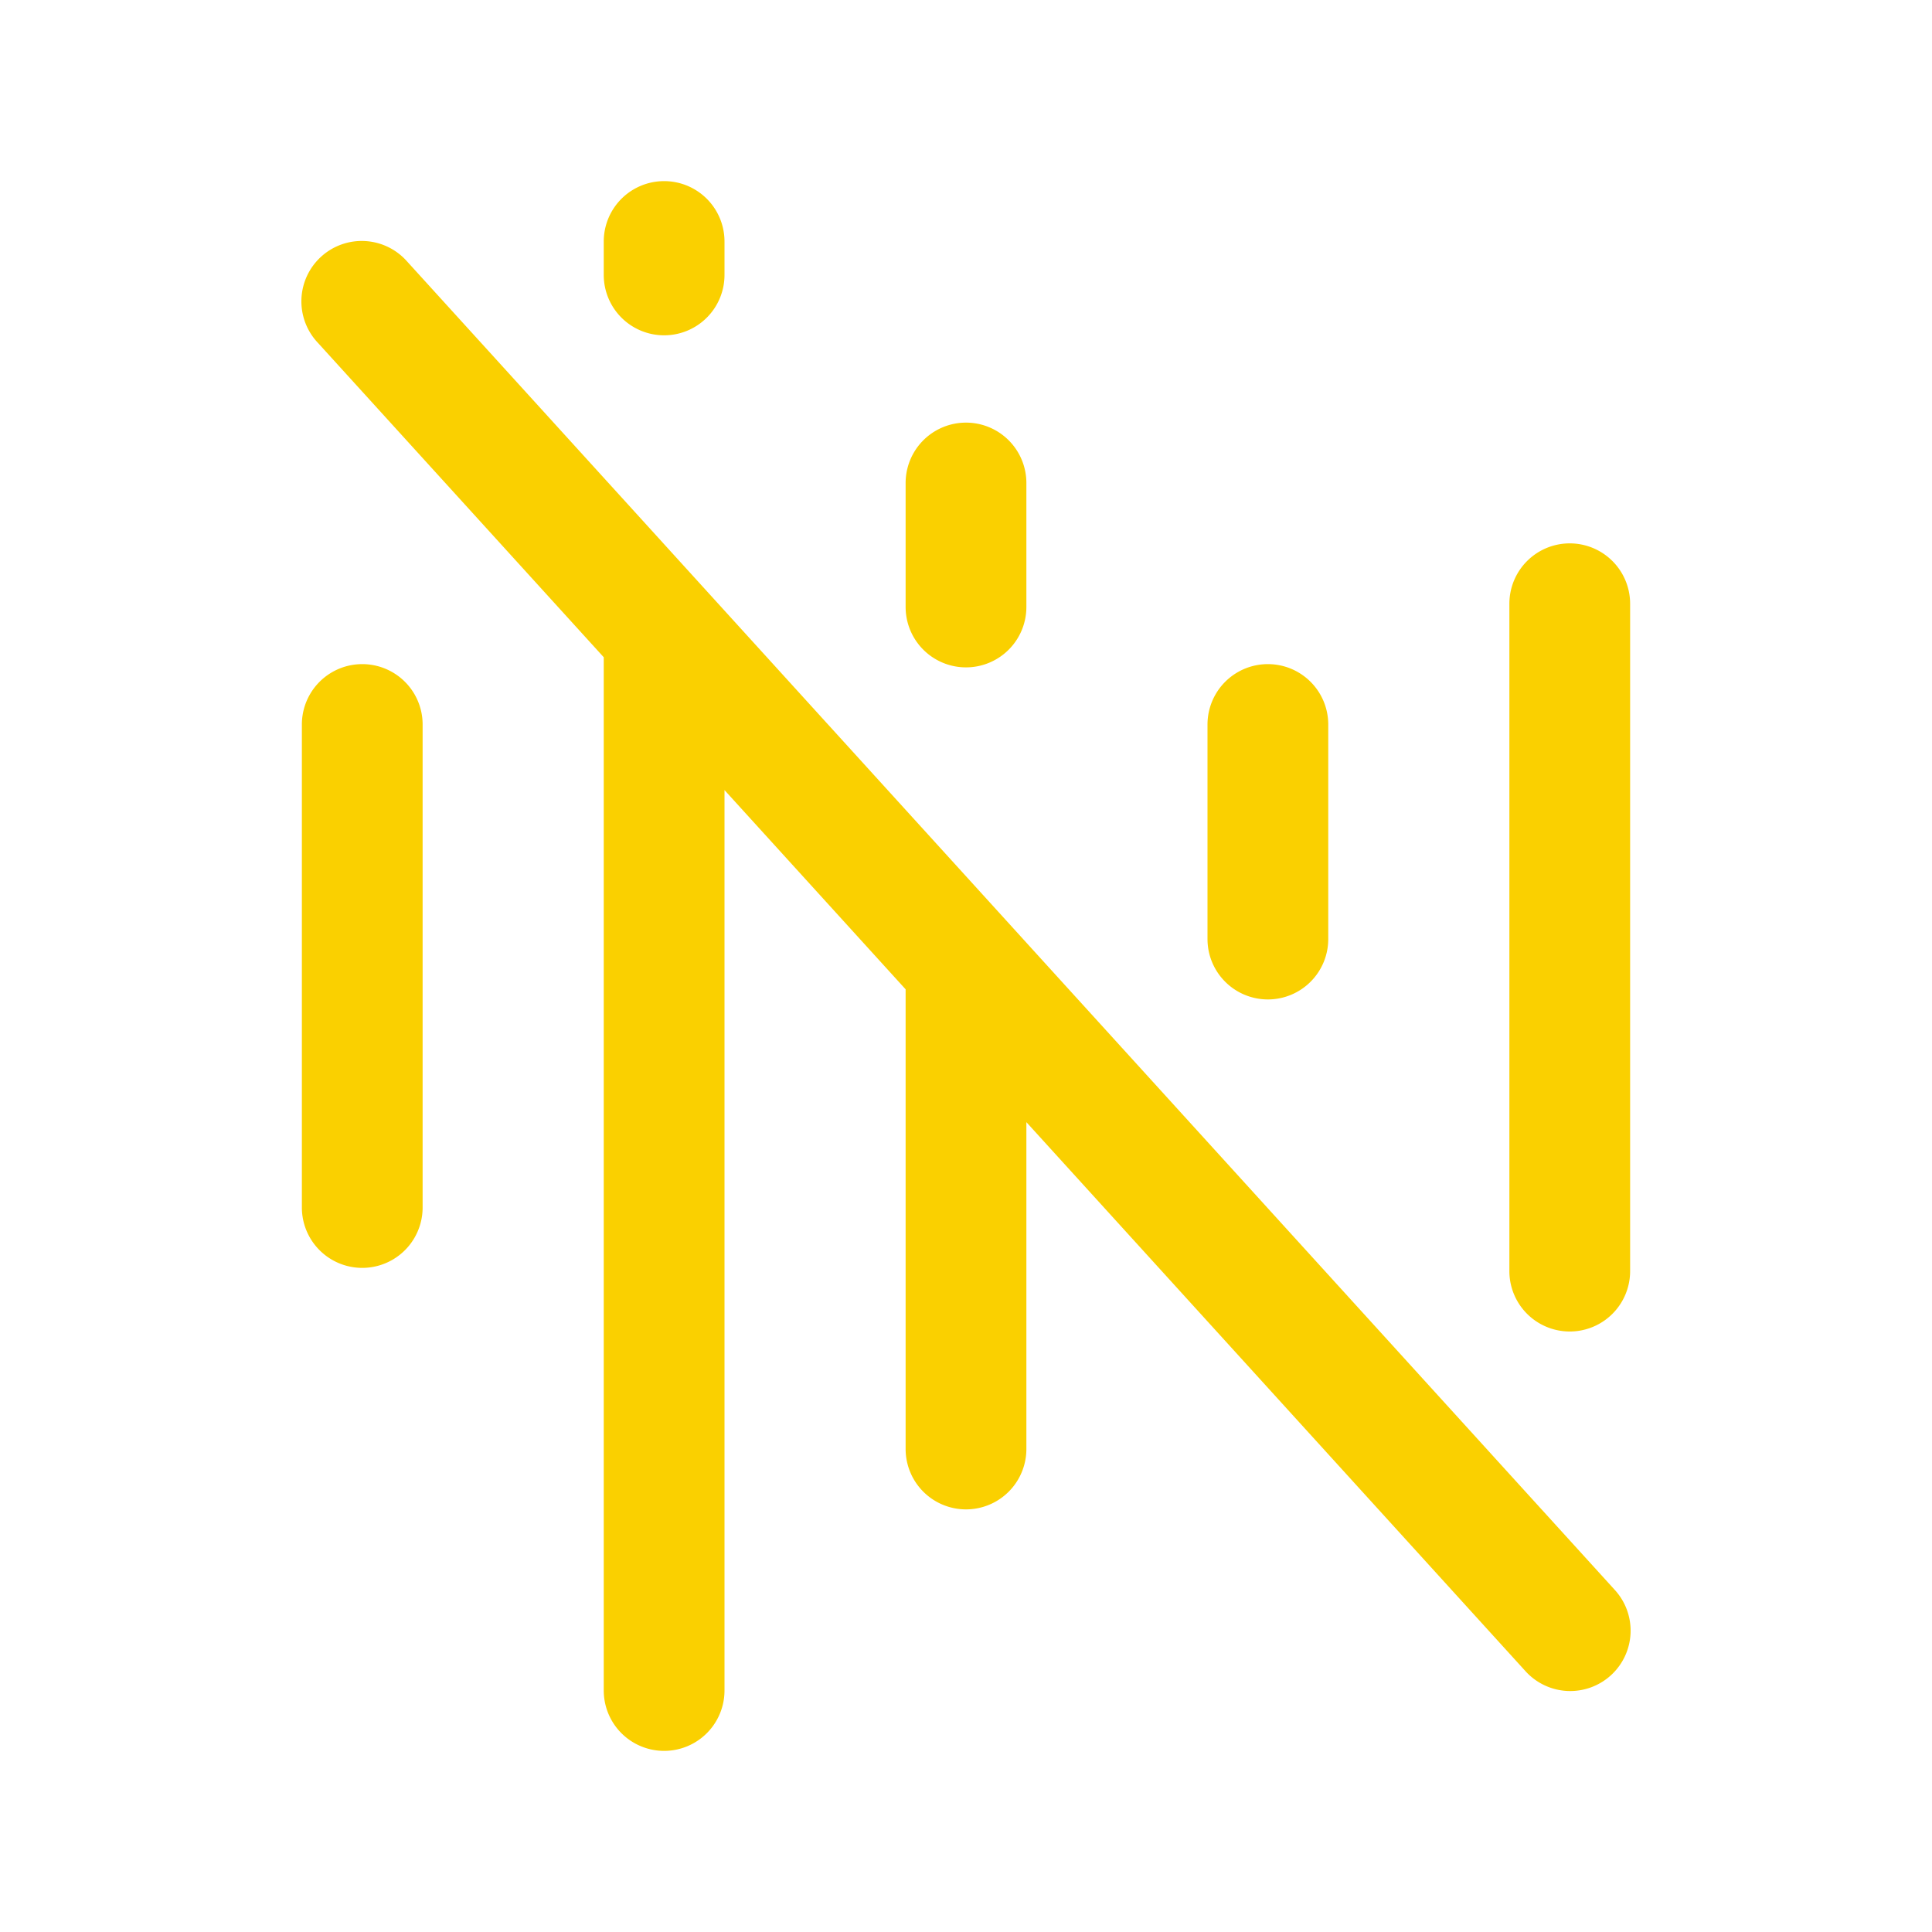 <svg xmlns="http://www.w3.org/2000/svg" viewBox="0 0 256 256" fill="#FAD000"><path d="M56,96v64a8,8,0,0,1-16,0V96a8,8,0,0,1,16,0ZM53.92,34.62A8,8,0,1,0,42.08,45.38L80,87.09V224a8,8,0,0,0,16,0V104.69l24,26.4V192a8,8,0,0,0,16,0V148.69l66.08,72.69a8,8,0,1,0,11.84-10.76ZM88,44.43a8,8,0,0,0,8-8V32a8,8,0,0,0-16,0v4.43A8,8,0,0,0,88,44.43Zm40,44a8,8,0,0,0,8-8V64a8,8,0,0,0-16,0V80.43A8,8,0,0,0,128,88.43Zm40,44a8,8,0,0,0,8-8V96a8,8,0,0,0-16,0v28.43A8,8,0,0,0,168,132.43ZM208,72a8,8,0,0,0-8,8v88.43a8,8,0,0,0,16,0V80A8,8,0,0,0,208,72Z"/></svg>